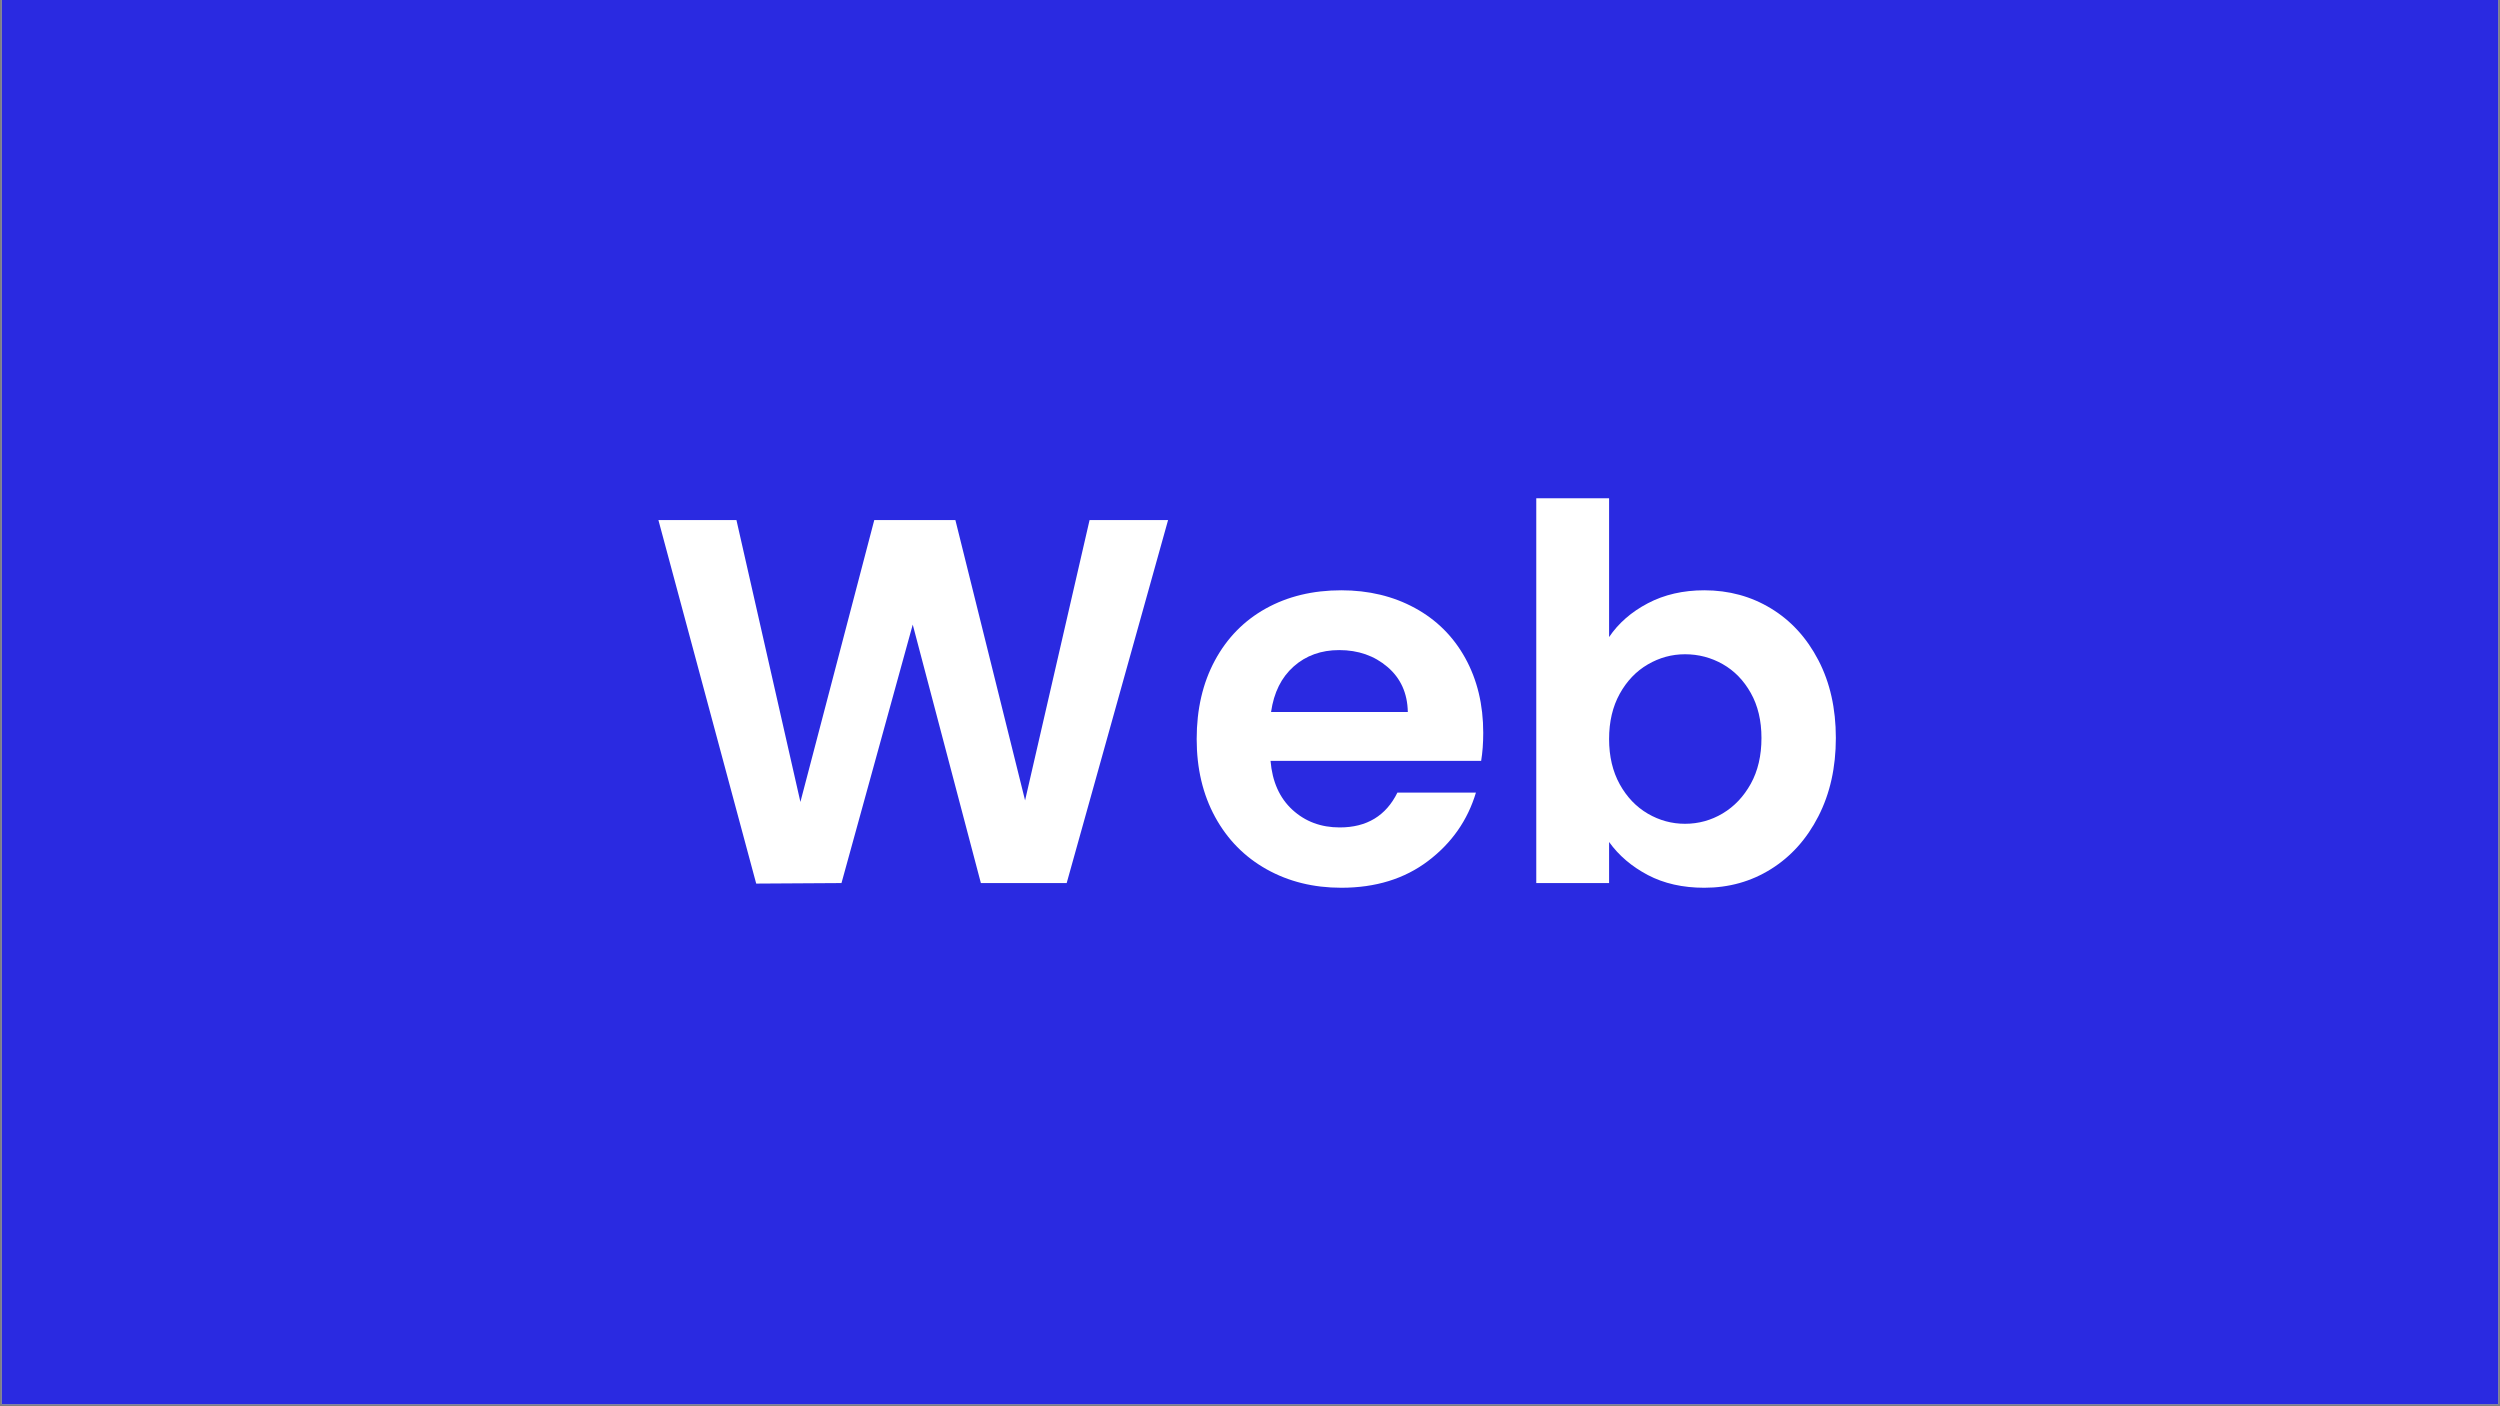 <svg xmlns="http://www.w3.org/2000/svg" xmlns:xlink="http://www.w3.org/1999/xlink" width="1600" zoomAndPan="magnify" viewBox="0 0 1200 675" height="900" preserveAspectRatio="xMidYMid meet" version="1.0"><rect x="0" y="0" width="1200" height="675" fill="#808080" stroke="none"/><defs><g/><clipPath id="9bfabebd5e"><path d="M 0.887 0 L 1199.113 0 L 1199.113 674 L 0.887 674 Z M 0.887 0 " clip-rule="nonzero"/></clipPath></defs><g clip-path="url(#9bfabebd5e)"><path fill="#ffffff" d="M 0.887 0 L 1199.113 0 L 1199.113 674 L 0.887 674 Z M 0.887 0 " fill-opacity="1" fill-rule="nonzero"/><path fill="#2a2ae1" d="M 0.887 0 L 1199.113 0 L 1199.113 674 L 0.887 674 Z M 0.887 0 " fill-opacity="1" fill-rule="nonzero"/></g><g fill="#ffffff" fill-opacity="1"><g transform="translate(310.554, 423.872)"><g><path d="M 250.125 -174.234 L 201.453 0 L 160.266 0 L 127.562 -124.062 L 93.359 0 L 52.422 0.25 L 5.484 -174.234 L 42.938 -174.234 L 73.641 -38.938 L 109.094 -174.234 L 148.031 -174.234 L 181.484 -39.688 L 212.438 -174.234 Z M 250.125 -174.234 "/></g></g></g><g fill="#ffffff" fill-opacity="1"><g transform="translate(566.172, 423.872)"><g><path d="M 145.781 -72.141 C 145.781 -67.148 145.445 -62.656 144.781 -58.656 L 43.688 -58.656 C 44.52 -48.676 48.016 -40.852 54.172 -35.188 C 60.328 -29.531 67.898 -26.703 76.891 -26.703 C 89.867 -26.703 99.102 -32.281 104.594 -43.438 L 142.281 -43.438 C 138.289 -30.125 130.633 -19.18 119.312 -10.609 C 108 -2.035 94.109 2.25 77.641 2.25 C 64.316 2.25 52.375 -0.703 41.812 -6.609 C 31.25 -12.523 23.008 -20.891 17.094 -31.703 C 11.188 -42.516 8.234 -54.992 8.234 -69.141 C 8.234 -83.453 11.145 -96.016 16.969 -106.828 C 22.801 -117.648 30.957 -125.973 41.438 -131.797 C 51.926 -137.617 63.992 -140.531 77.641 -140.531 C 90.785 -140.531 102.555 -137.703 112.953 -132.047 C 123.359 -126.391 131.43 -118.359 137.172 -107.953 C 142.91 -97.555 145.781 -85.617 145.781 -72.141 Z M 109.578 -82.125 C 109.41 -91.113 106.164 -98.312 99.844 -103.719 C 93.52 -109.125 85.785 -111.828 76.641 -111.828 C 67.984 -111.828 60.703 -109.207 54.797 -103.969 C 48.891 -98.727 45.27 -91.445 43.938 -82.125 Z M 109.578 -82.125 "/></g></g></g><g fill="#ffffff" fill-opacity="1"><g transform="translate(720.192, 423.872)"><g><path d="M 52.172 -118.078 C 56.66 -124.734 62.859 -130.141 70.766 -134.297 C 78.672 -138.453 87.703 -140.531 97.859 -140.531 C 109.672 -140.531 120.359 -137.617 129.922 -131.797 C 139.492 -125.973 147.066 -117.691 152.641 -106.953 C 158.223 -96.223 161.016 -83.785 161.016 -69.641 C 161.016 -55.492 158.223 -42.969 152.641 -32.062 C 147.066 -21.164 139.492 -12.723 129.922 -6.734 C 120.359 -0.742 109.672 2.25 97.859 2.25 C 87.535 2.25 78.504 0.211 70.766 -3.859 C 63.023 -7.941 56.828 -13.227 52.172 -19.719 L 52.172 0 L 17.219 0 L 17.219 -184.719 L 52.172 -184.719 Z M 125.312 -69.641 C 125.312 -77.961 123.602 -85.16 120.188 -91.234 C 116.781 -97.305 112.289 -101.922 106.719 -105.078 C 101.145 -108.242 95.109 -109.828 88.609 -109.828 C 82.285 -109.828 76.336 -108.203 70.766 -104.953 C 65.191 -101.711 60.695 -97.016 57.281 -90.859 C 53.875 -84.703 52.172 -77.461 52.172 -69.141 C 52.172 -60.828 53.875 -53.586 57.281 -47.422 C 60.695 -41.266 65.191 -36.562 70.766 -33.312 C 76.336 -30.07 82.285 -28.453 88.609 -28.453 C 95.109 -28.453 101.145 -30.113 106.719 -33.438 C 112.289 -36.77 116.781 -41.516 120.188 -47.672 C 123.602 -53.836 125.312 -61.16 125.312 -69.641 Z M 125.312 -69.641 "/></g></g></g></svg>